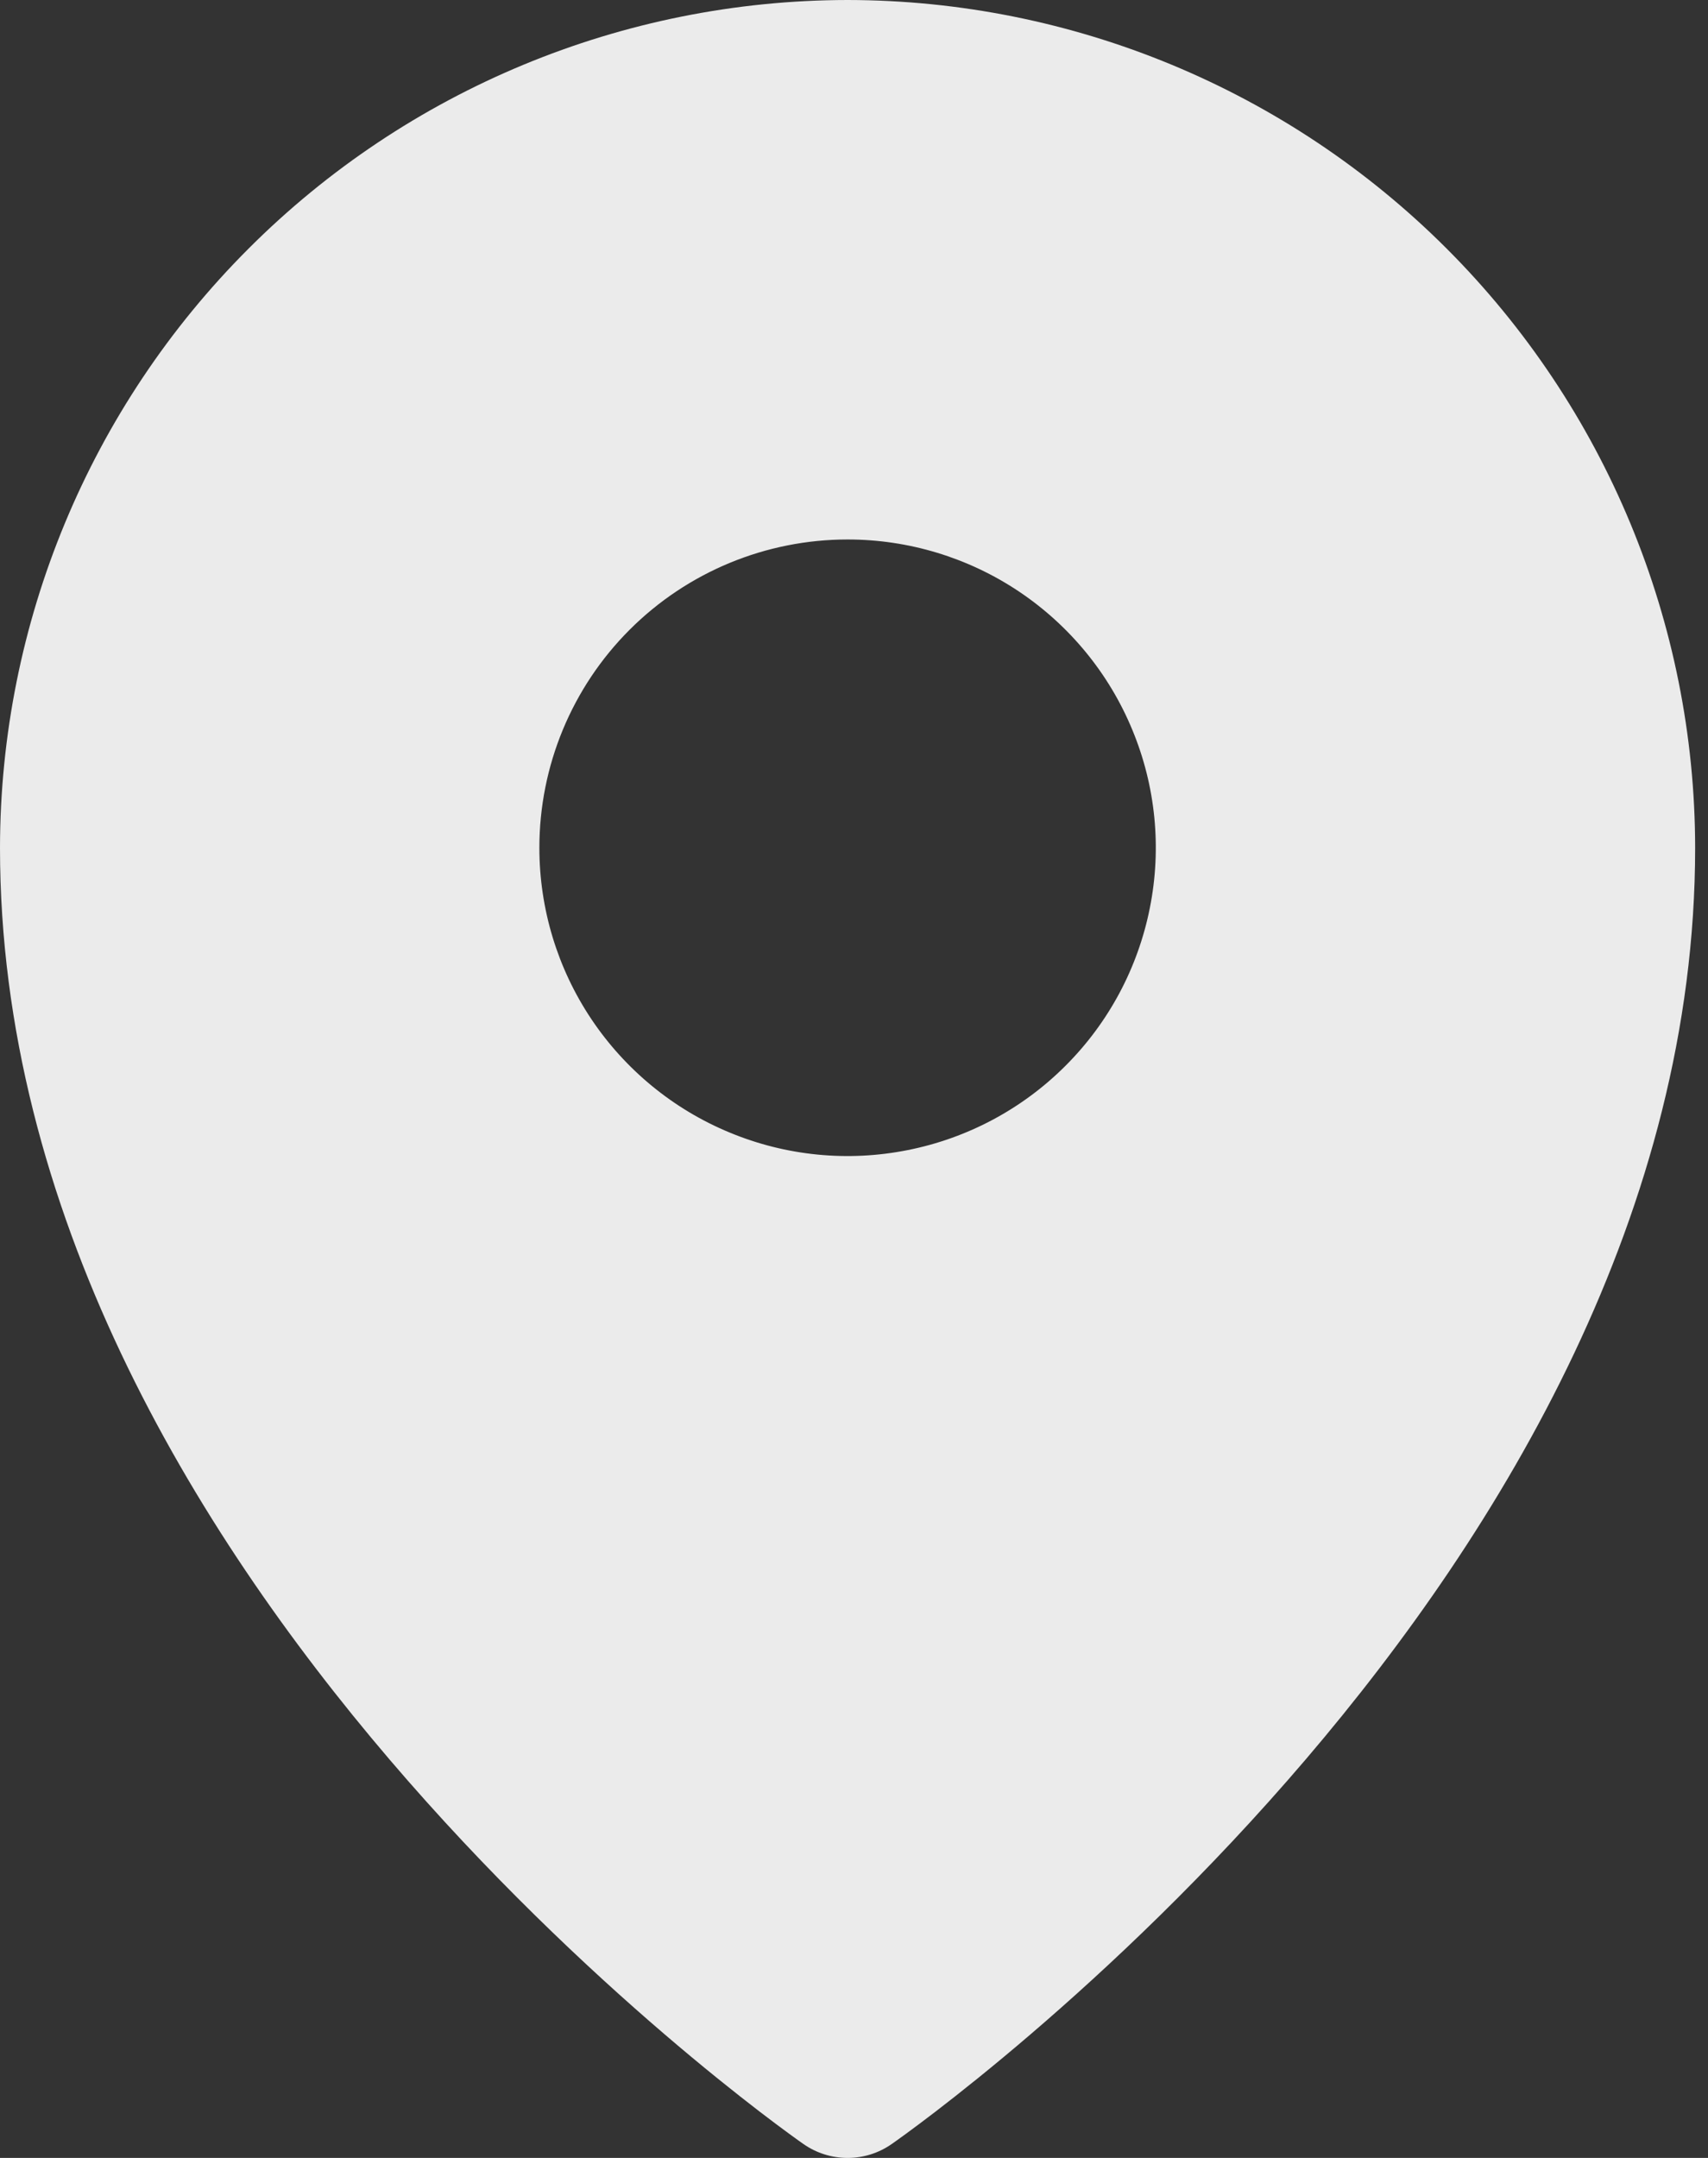 <svg width="19" height="24" viewBox="0 0 19 24" fill="none" xmlns="http://www.w3.org/2000/svg">
<rect x="0" y="0" width="19" height="24" fill="#333333" stroke="none"/>
<path d="M9.429 0C6.929 0.003 4.532 0.997 2.765 2.765C0.997 4.532 0.003 6.929 0 9.429C0 17.497 8.572 23.59 8.937 23.845C9.081 23.946 9.253 24 9.429 24C9.605 24 9.776 23.946 9.92 23.845C10.286 23.59 18.857 17.497 18.857 9.429C18.855 6.929 17.86 4.532 16.093 2.765C14.325 0.997 11.928 0.003 9.429 0ZM9.429 6C10.107 6 10.77 6.201 11.334 6.578C11.897 6.955 12.337 7.49 12.596 8.117C12.856 8.743 12.924 9.432 12.791 10.098C12.659 10.763 12.333 11.374 11.853 11.853C11.374 12.333 10.763 12.659 10.098 12.791C9.432 12.924 8.743 12.856 8.117 12.596C7.49 12.337 6.955 11.897 6.578 11.334C6.201 10.77 6 10.107 6 9.429C6 8.519 6.361 7.647 7.004 7.004C7.647 6.361 8.519 6 9.429 6Z" fill="white" fill-opacity="0.9"/>
</svg>

